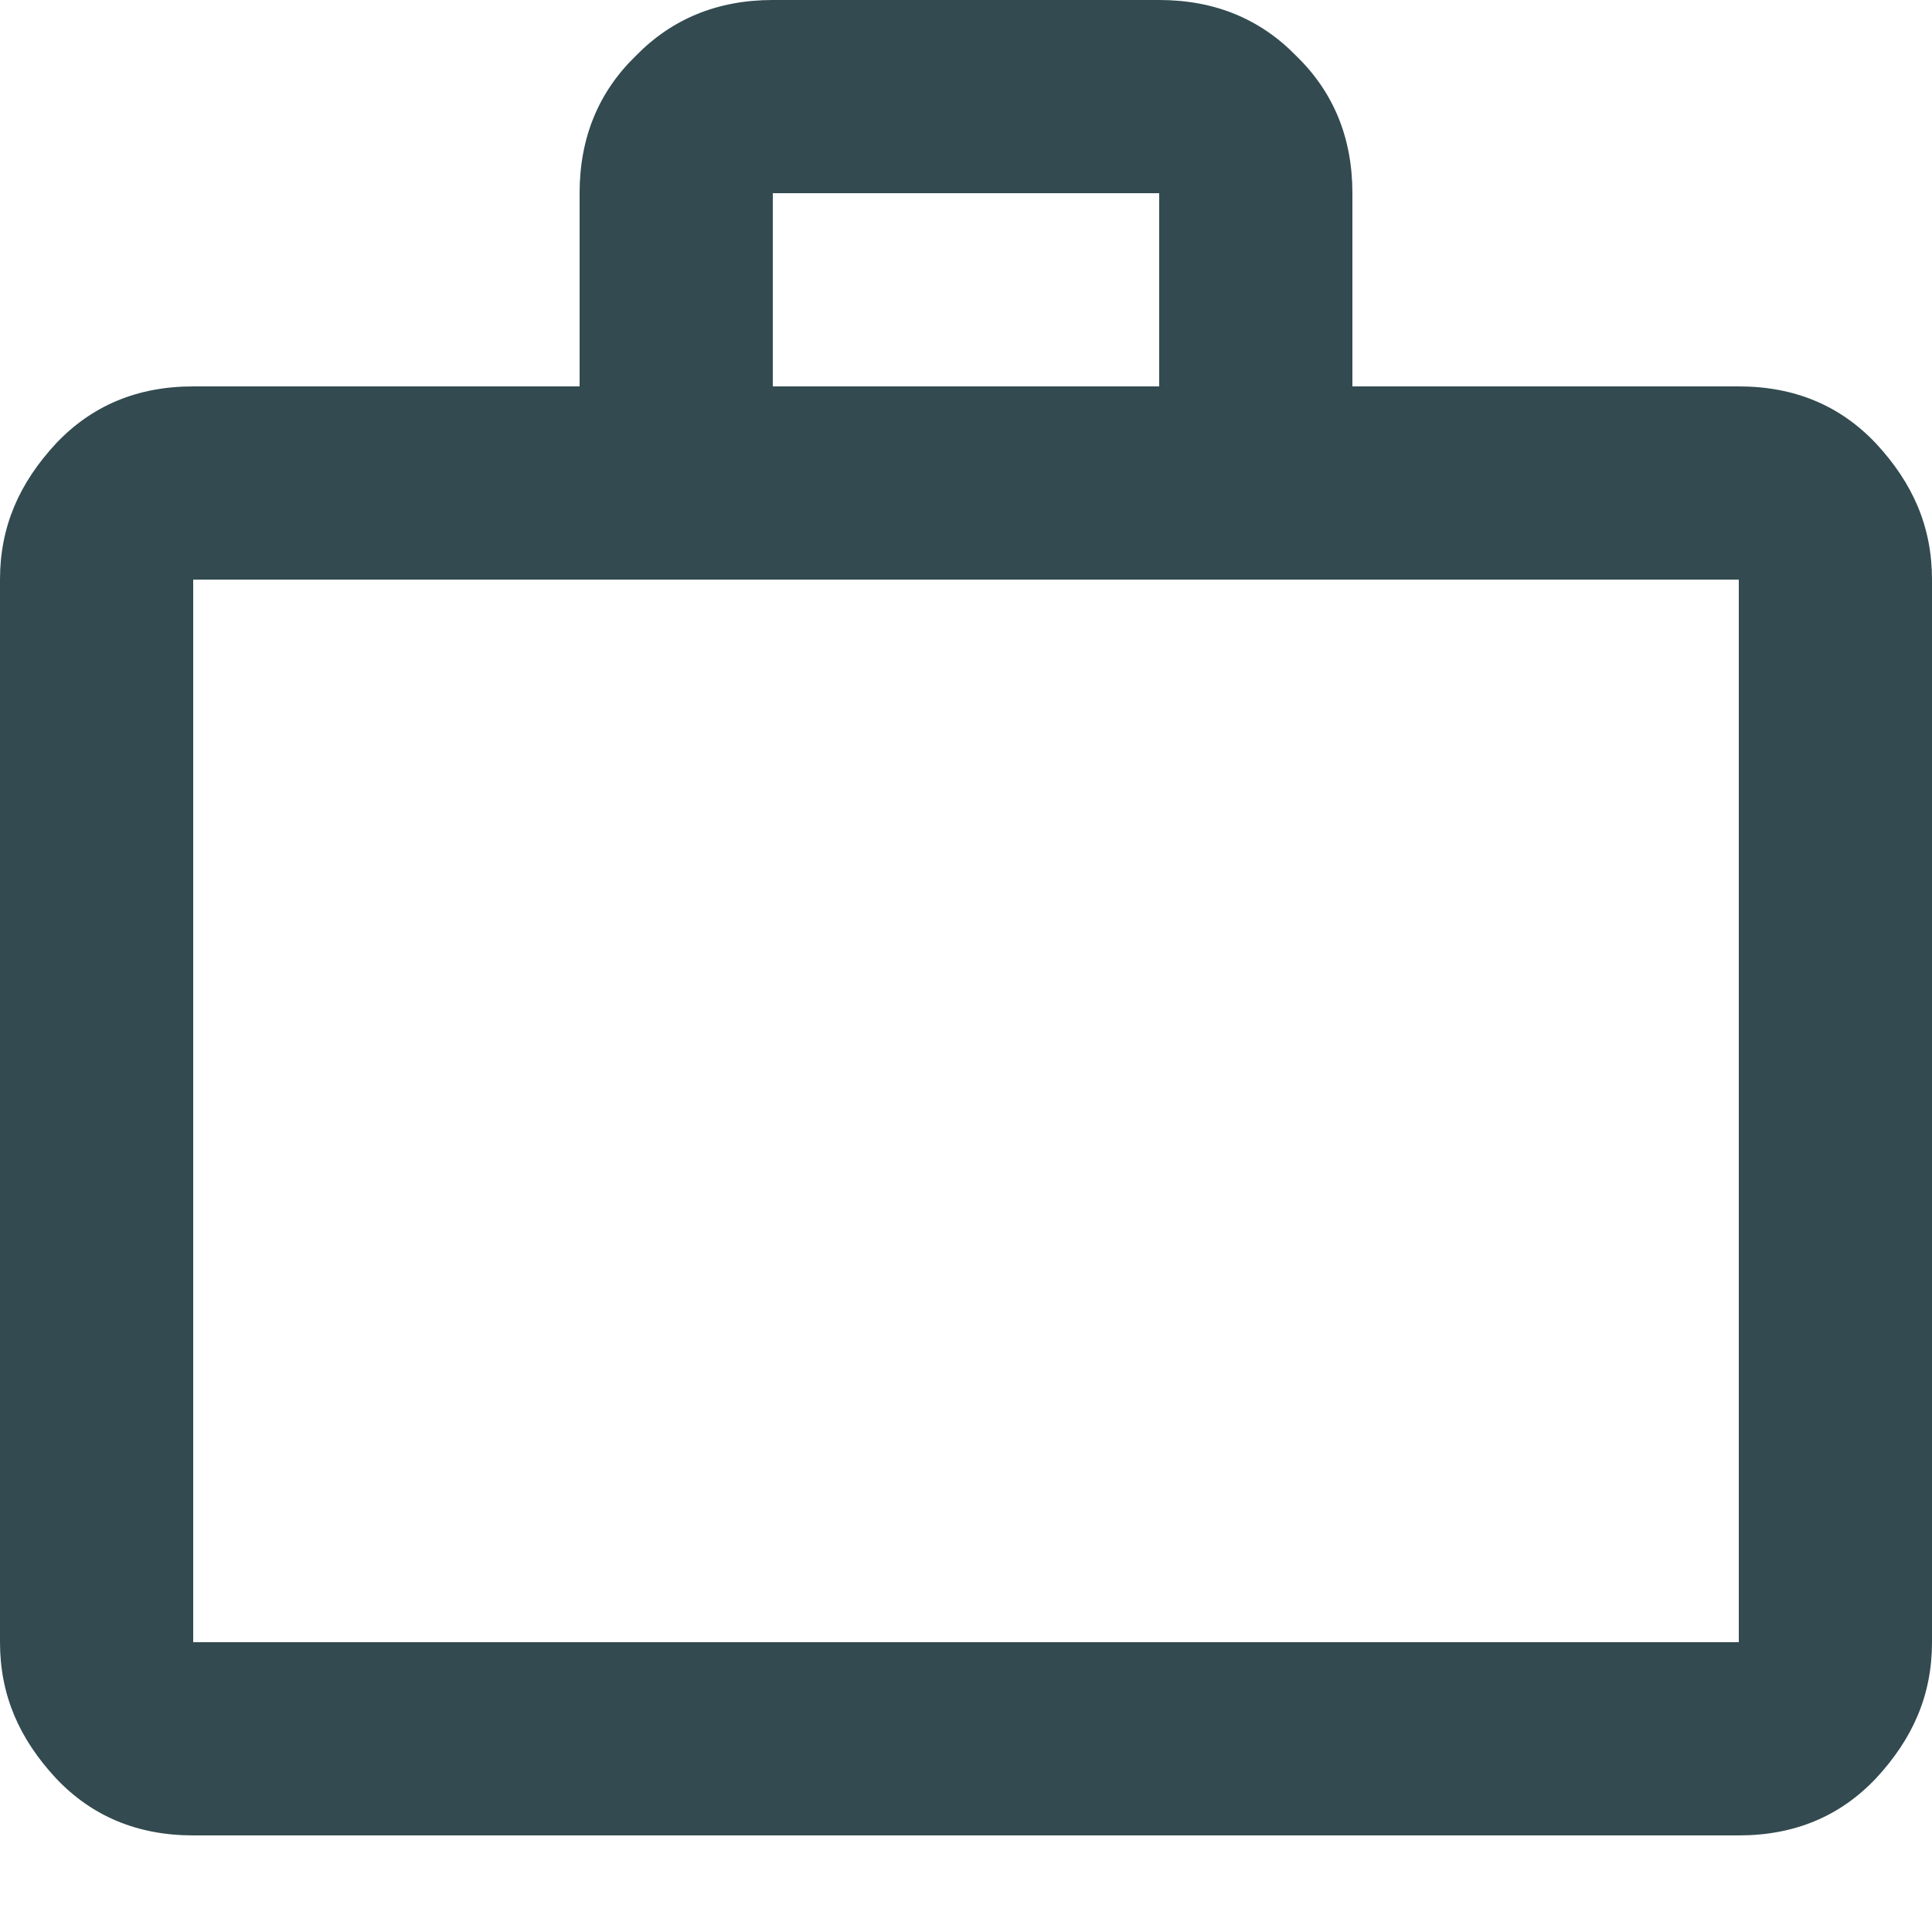 <svg width="19" height="19" viewBox="0 0 19 19" fill="none" xmlns="http://www.w3.org/2000/svg">
<path d="M17.1 3.8C17.651 3.8 18.098 3.99 18.449 4.361C18.81 4.75 19 5.178 19 5.7V16.15C19 16.672 18.81 17.1 18.449 17.489C18.098 17.86 17.651 18.05 17.1 18.05H1.9C1.349 18.05 0.902 17.86 0.551 17.489C0.19 17.1 0 16.672 0 16.15V5.7C0 5.178 0.19 4.75 0.551 4.361C0.902 3.99 1.349 3.8 1.9 3.8H5.7V1.9C5.7 1.349 5.89 0.902 6.251 0.551C6.603 0.19 7.049 0 7.6 0H11.4C11.951 0 12.398 0.19 12.749 0.551C13.11 0.902 13.3 1.349 13.3 1.9V3.8H17.1ZM1.9 5.7V16.15H17.1V5.7H1.9ZM11.4 3.8V1.9H7.6V3.8H11.4Z" fill="#324A50"/>
</svg>
